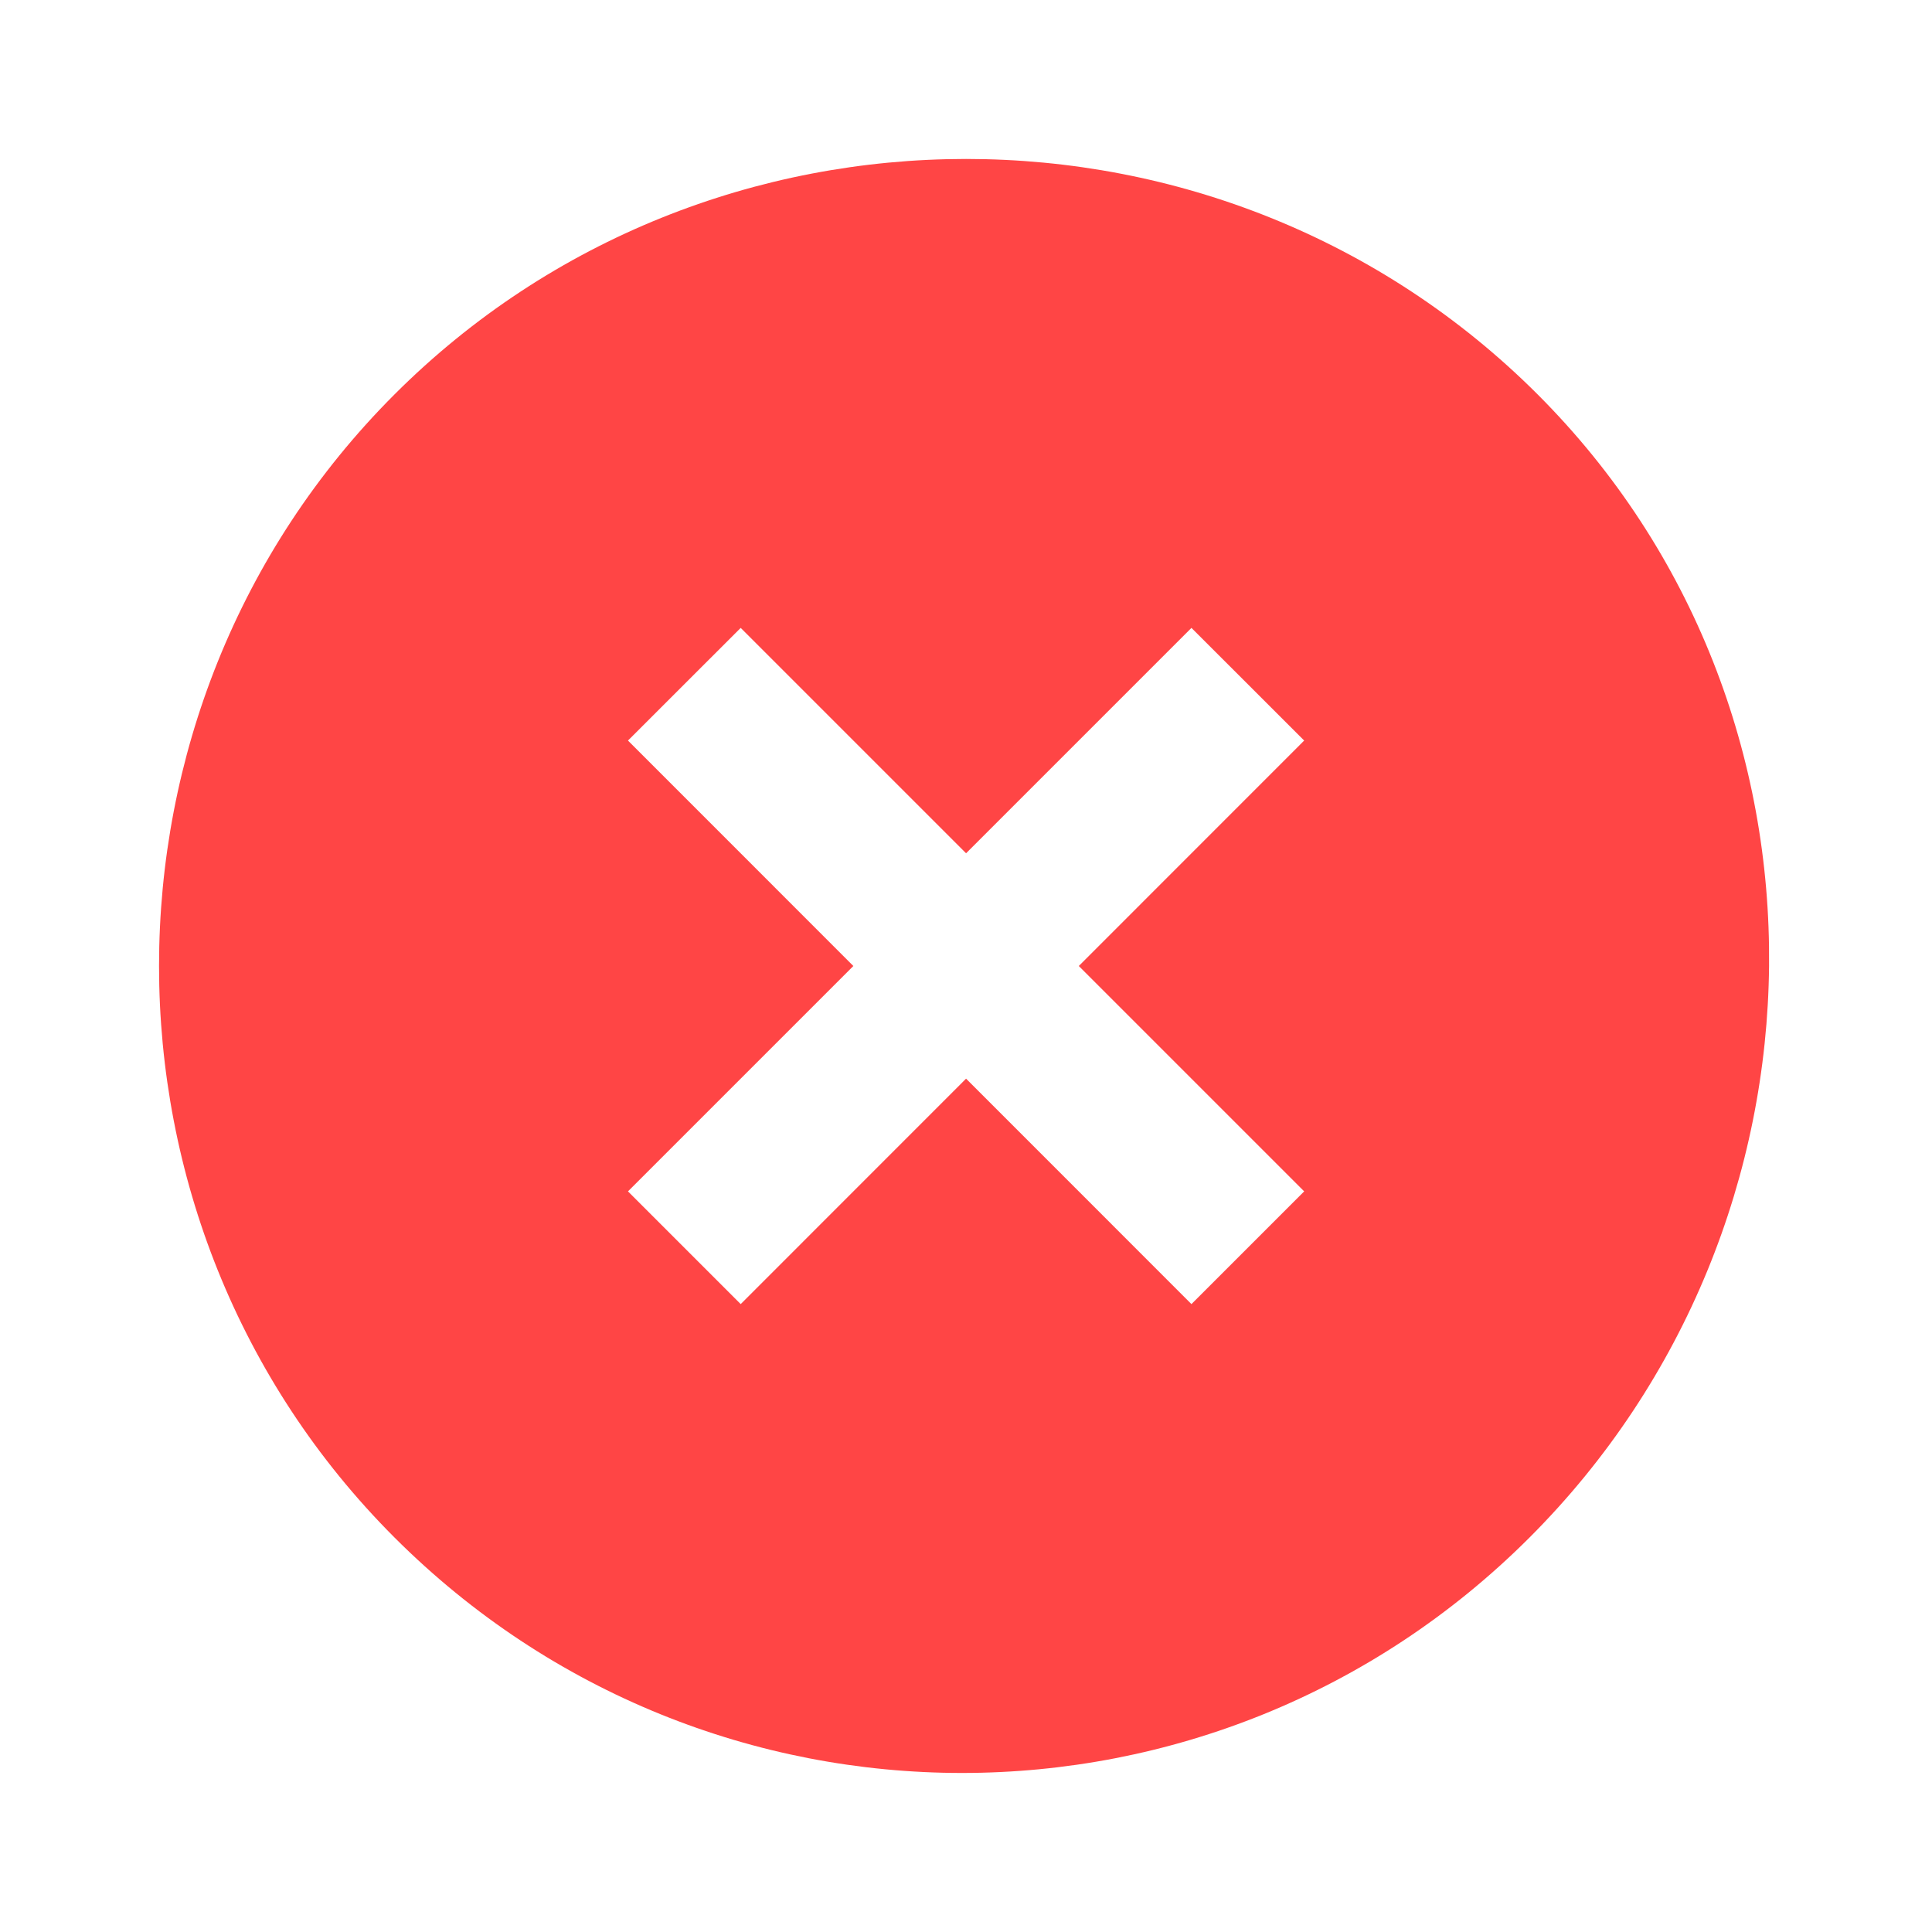 <svg width="26" height="26" viewBox="0 0 26 26" fill="none" xmlns="http://www.w3.org/2000/svg">
<path d="M20.693 5.308C16.468 1.083 9.534 1.083 5.309 5.308C1.084 9.533 1.084 16.466 5.309 20.691C9.534 24.916 16.359 24.916 20.584 20.691C24.809 16.466 24.918 9.533 20.693 5.308ZM16.034 17.55L13.001 14.516L9.968 17.55L8.451 16.033L11.484 13L8.451 9.966L9.968 8.45L13.001 11.483L16.034 8.45L17.551 9.966L14.518 13L17.551 16.033L16.034 17.55Z" fill="#FF4545"/>
</svg>
